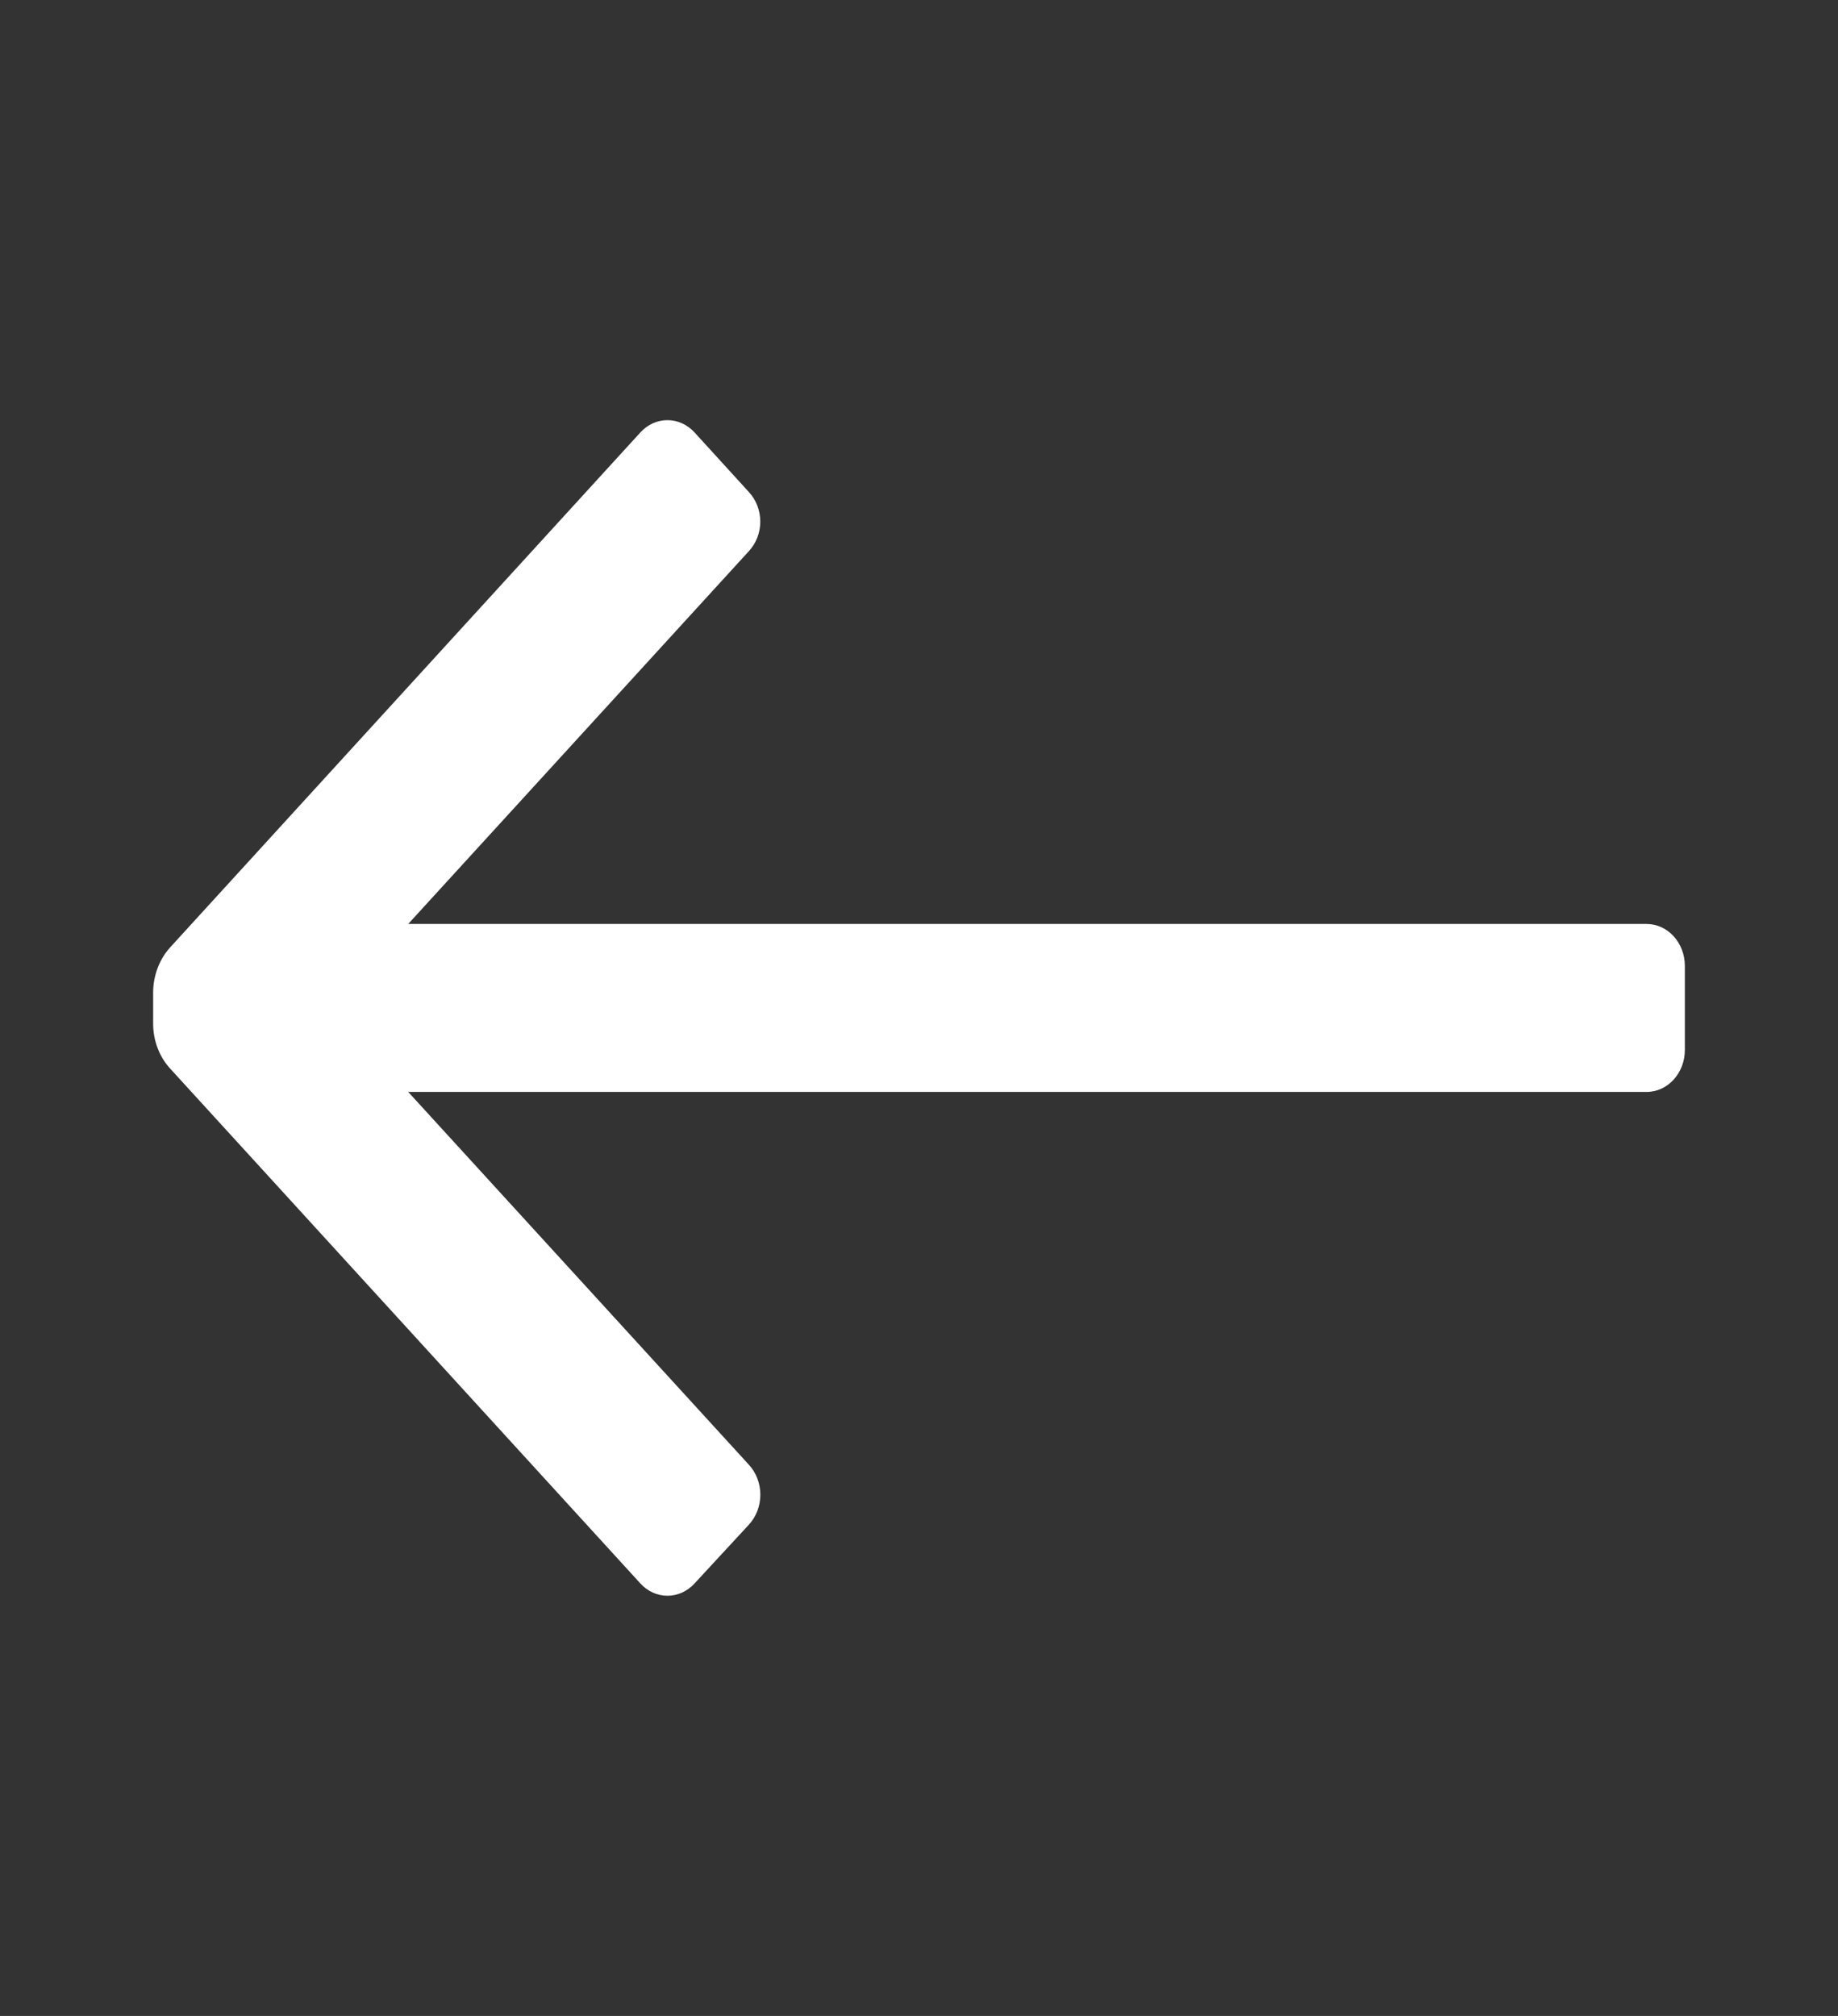 <svg width="31" height="34" viewBox="0 0 31 34" fill="none" xmlns="http://www.w3.org/2000/svg">
<rect x="0" y="0" width="31" height="34" fill="#333333" stroke="none"/>
<path d="M28.417 16.291V17.708C28.417 18.099 28.128 18.416 27.771 18.416H6.885L12.633 24.706C12.755 24.839 12.824 25.02 12.824 25.209C12.824 25.398 12.755 25.579 12.633 25.712L11.716 26.704C11.594 26.838 11.429 26.913 11.257 26.913C11.085 26.913 10.92 26.838 10.799 26.704L2.868 18.02C2.686 17.821 2.584 17.55 2.583 17.269V16.73C2.586 16.449 2.688 16.18 2.868 15.98L10.799 7.295C10.92 7.161 11.085 7.086 11.257 7.086C11.429 7.086 11.594 7.161 11.716 7.295L12.633 8.301C12.754 8.432 12.823 8.611 12.823 8.797C12.823 8.984 12.754 9.162 12.633 9.293L6.885 15.583H27.771C28.128 15.583 28.417 15.9 28.417 16.291Z" fill="white"/>
</svg>
